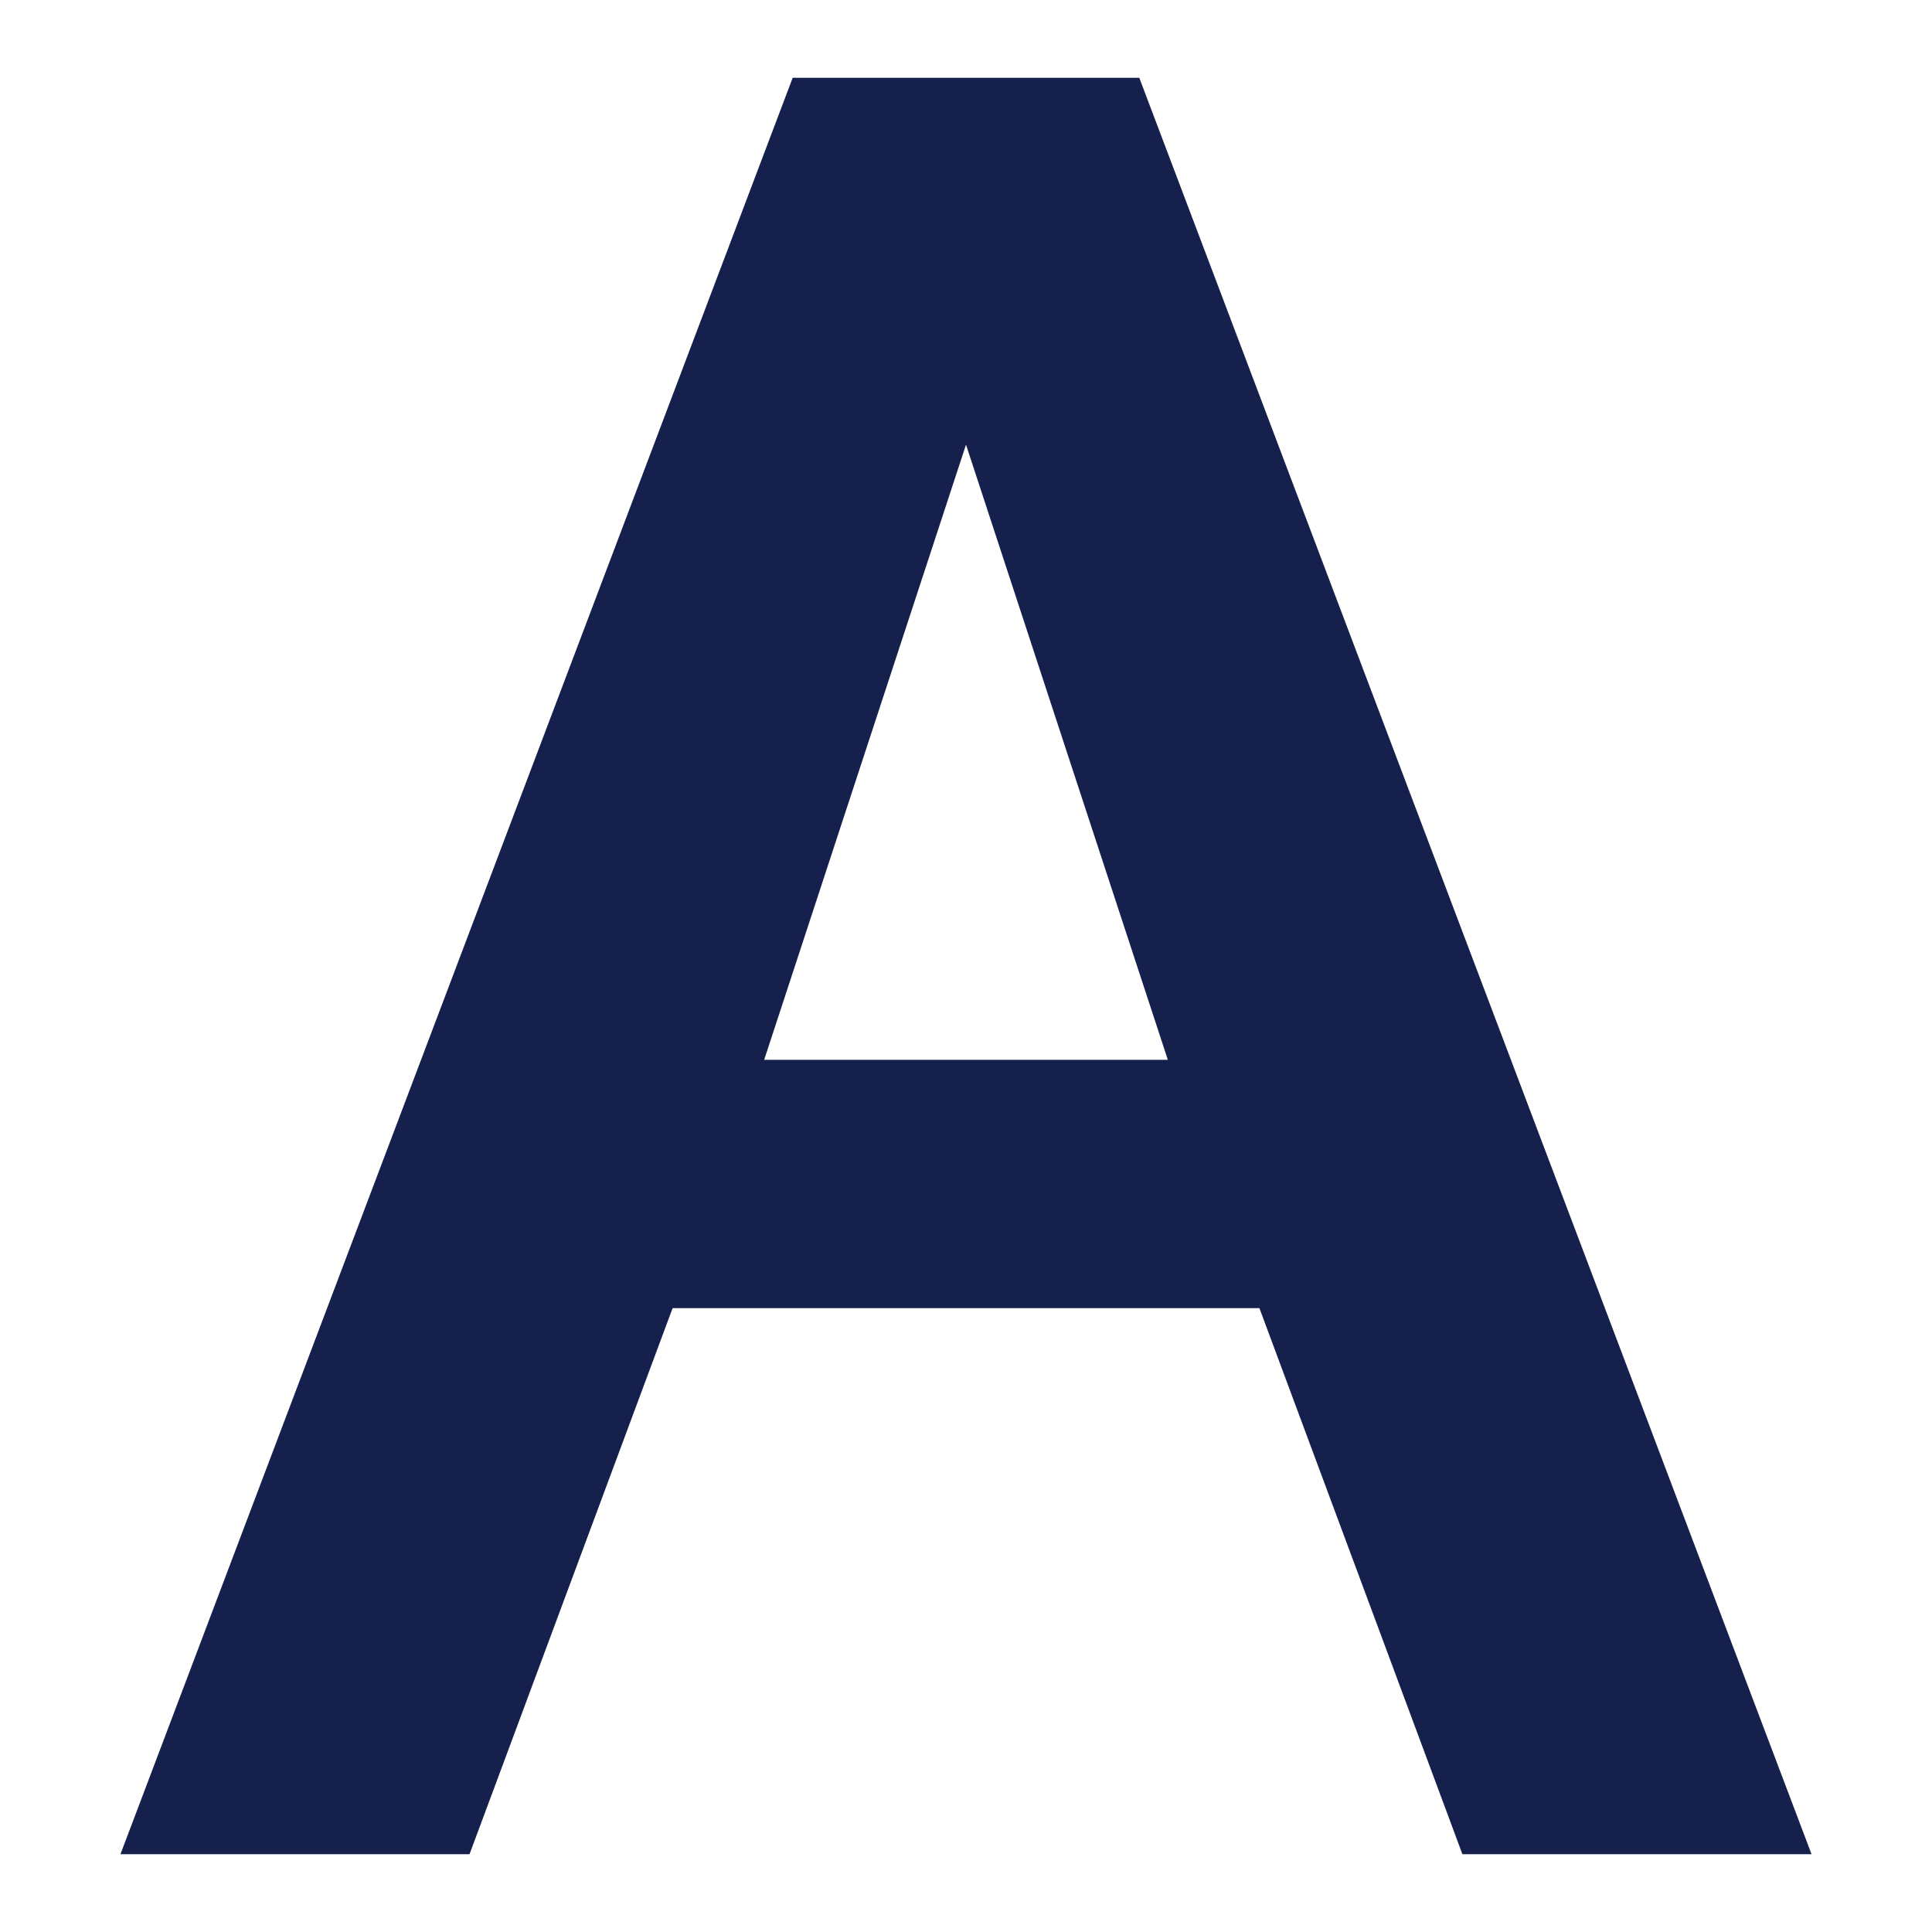 <?xml version="1.0" encoding="utf-8"?>
<!-- Generator: Adobe Illustrator 16.0.0, SVG Export Plug-In . SVG Version: 6.00 Build 0)  -->
<!DOCTYPE svg PUBLIC "-//W3C//DTD SVG 1.1//EN" "http://www.w3.org/Graphics/SVG/1.1/DTD/svg11.dtd">
<svg version="1.1" id="Layer_1" xmlns="http://www.w3.org/2000/svg" xmlns:xlink="http://www.w3.org/1999/xlink" x="0px" y="0px"
	 width="70px" height="70px" viewBox="0 0 70 70" enable-background="new 0 0 70 70" xml:space="preserve">
<path fill="#16204C" d="M28.72,2.819L4.364,67.182h12.648l7.358-19.785h21.261l7.355,19.785h12.65L41.279,2.819H28.72z M42.313,38.4
	H27.687L35,16.111L42.313,38.4z"/>
</svg>
